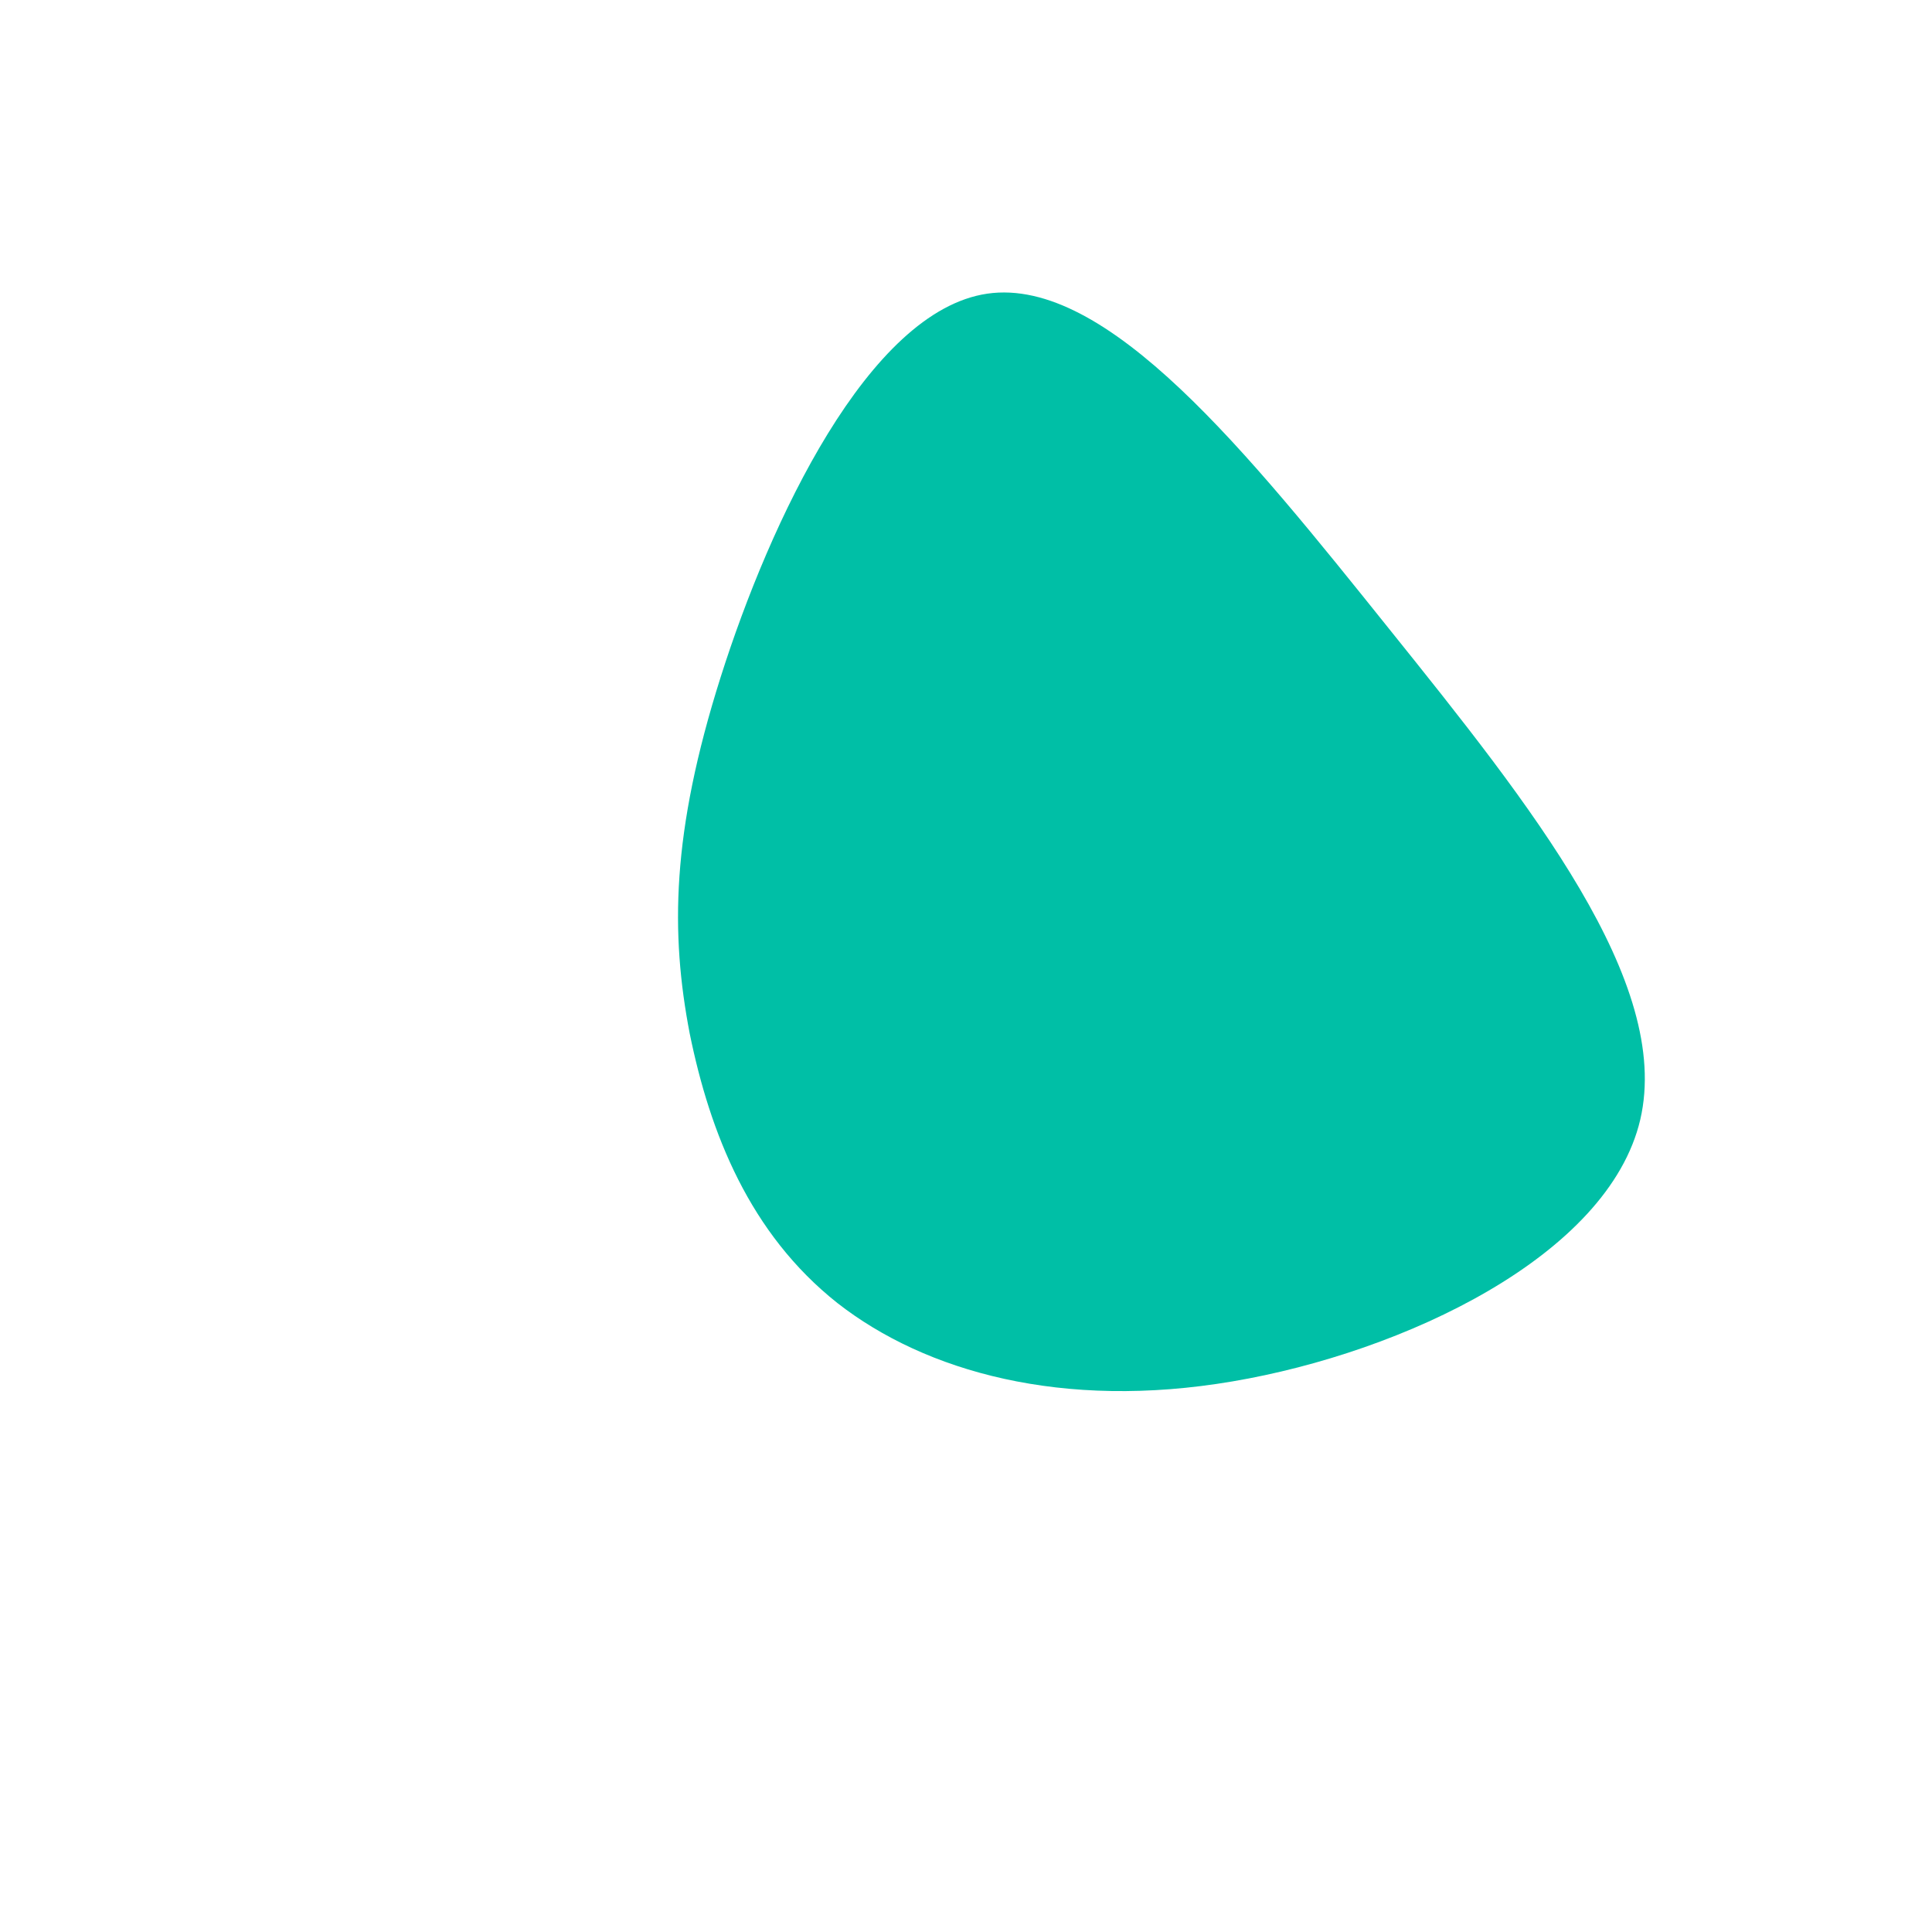 <?xml version="1.0" standalone="no"?>
<svg viewBox="0 0 200 200" xmlns="http://www.w3.org/2000/svg">
  <path fill="#00BFA6" d="M43.8,-34.9C58.5,-16.6,73.1,1.7,69.8,15.9C66.5,30,45.3,40,27.6,43C10,46,-4.2,42,-13.3,34.9C-22.4,27.7,-26.5,17.3,-28.6,7C-30.6,-3.4,-30.5,-13.8,-25.4,-29.9C-20.3,-46,-10.1,-67.8,2.2,-69.6C14.6,-71.4,29.2,-53.1,43.8,-34.9Z" transform="translate(100 100)" />
</svg>
